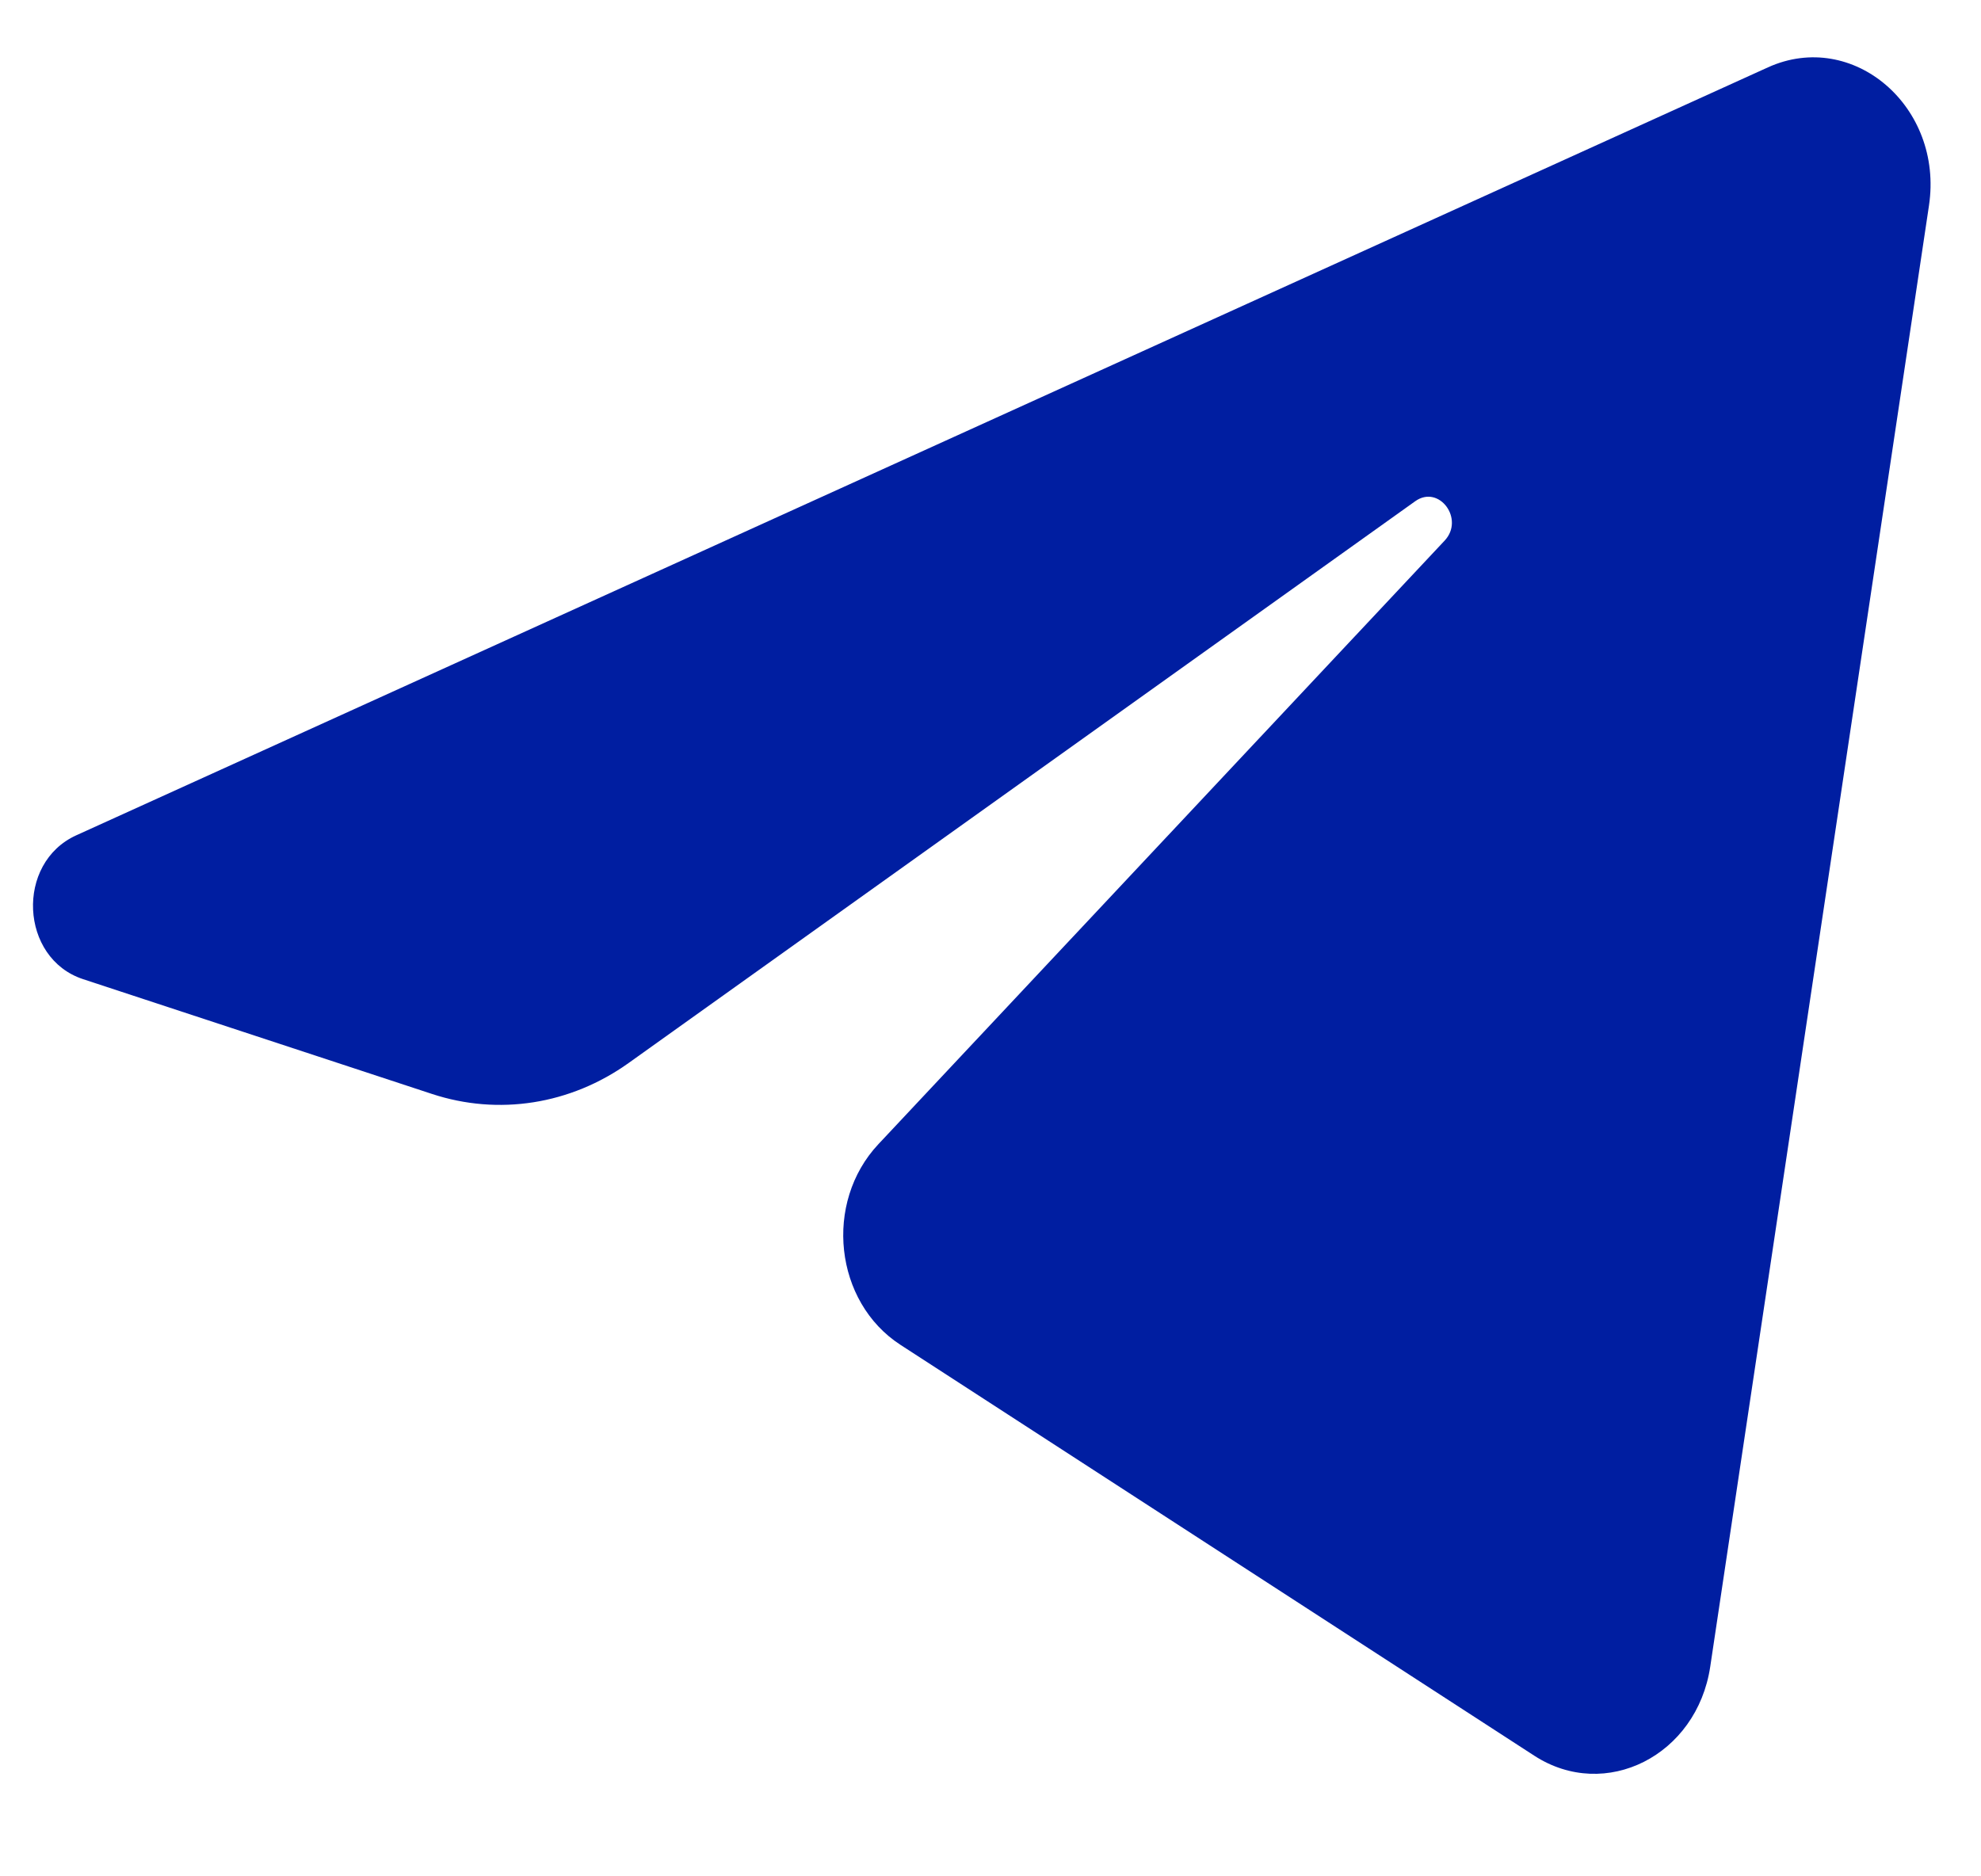 <svg width="19" height="18" viewBox="0 0 19 18" fill="none" xmlns="http://www.w3.org/2000/svg">
<path d="M18.501 1.972C18.643 1.024 17.772 0.277 16.957 0.646L0.732 8.013C0.147 8.278 0.19 9.193 0.796 9.393L4.142 10.494C4.781 10.705 5.472 10.596 6.03 10.197L13.574 4.808C13.802 4.646 14.05 4.98 13.855 5.187L8.425 10.976C7.898 11.538 8.003 12.49 8.636 12.901L14.716 16.843C15.398 17.285 16.275 16.841 16.403 15.989L18.501 1.972Z" fill="#001EA1"/>
</svg>
